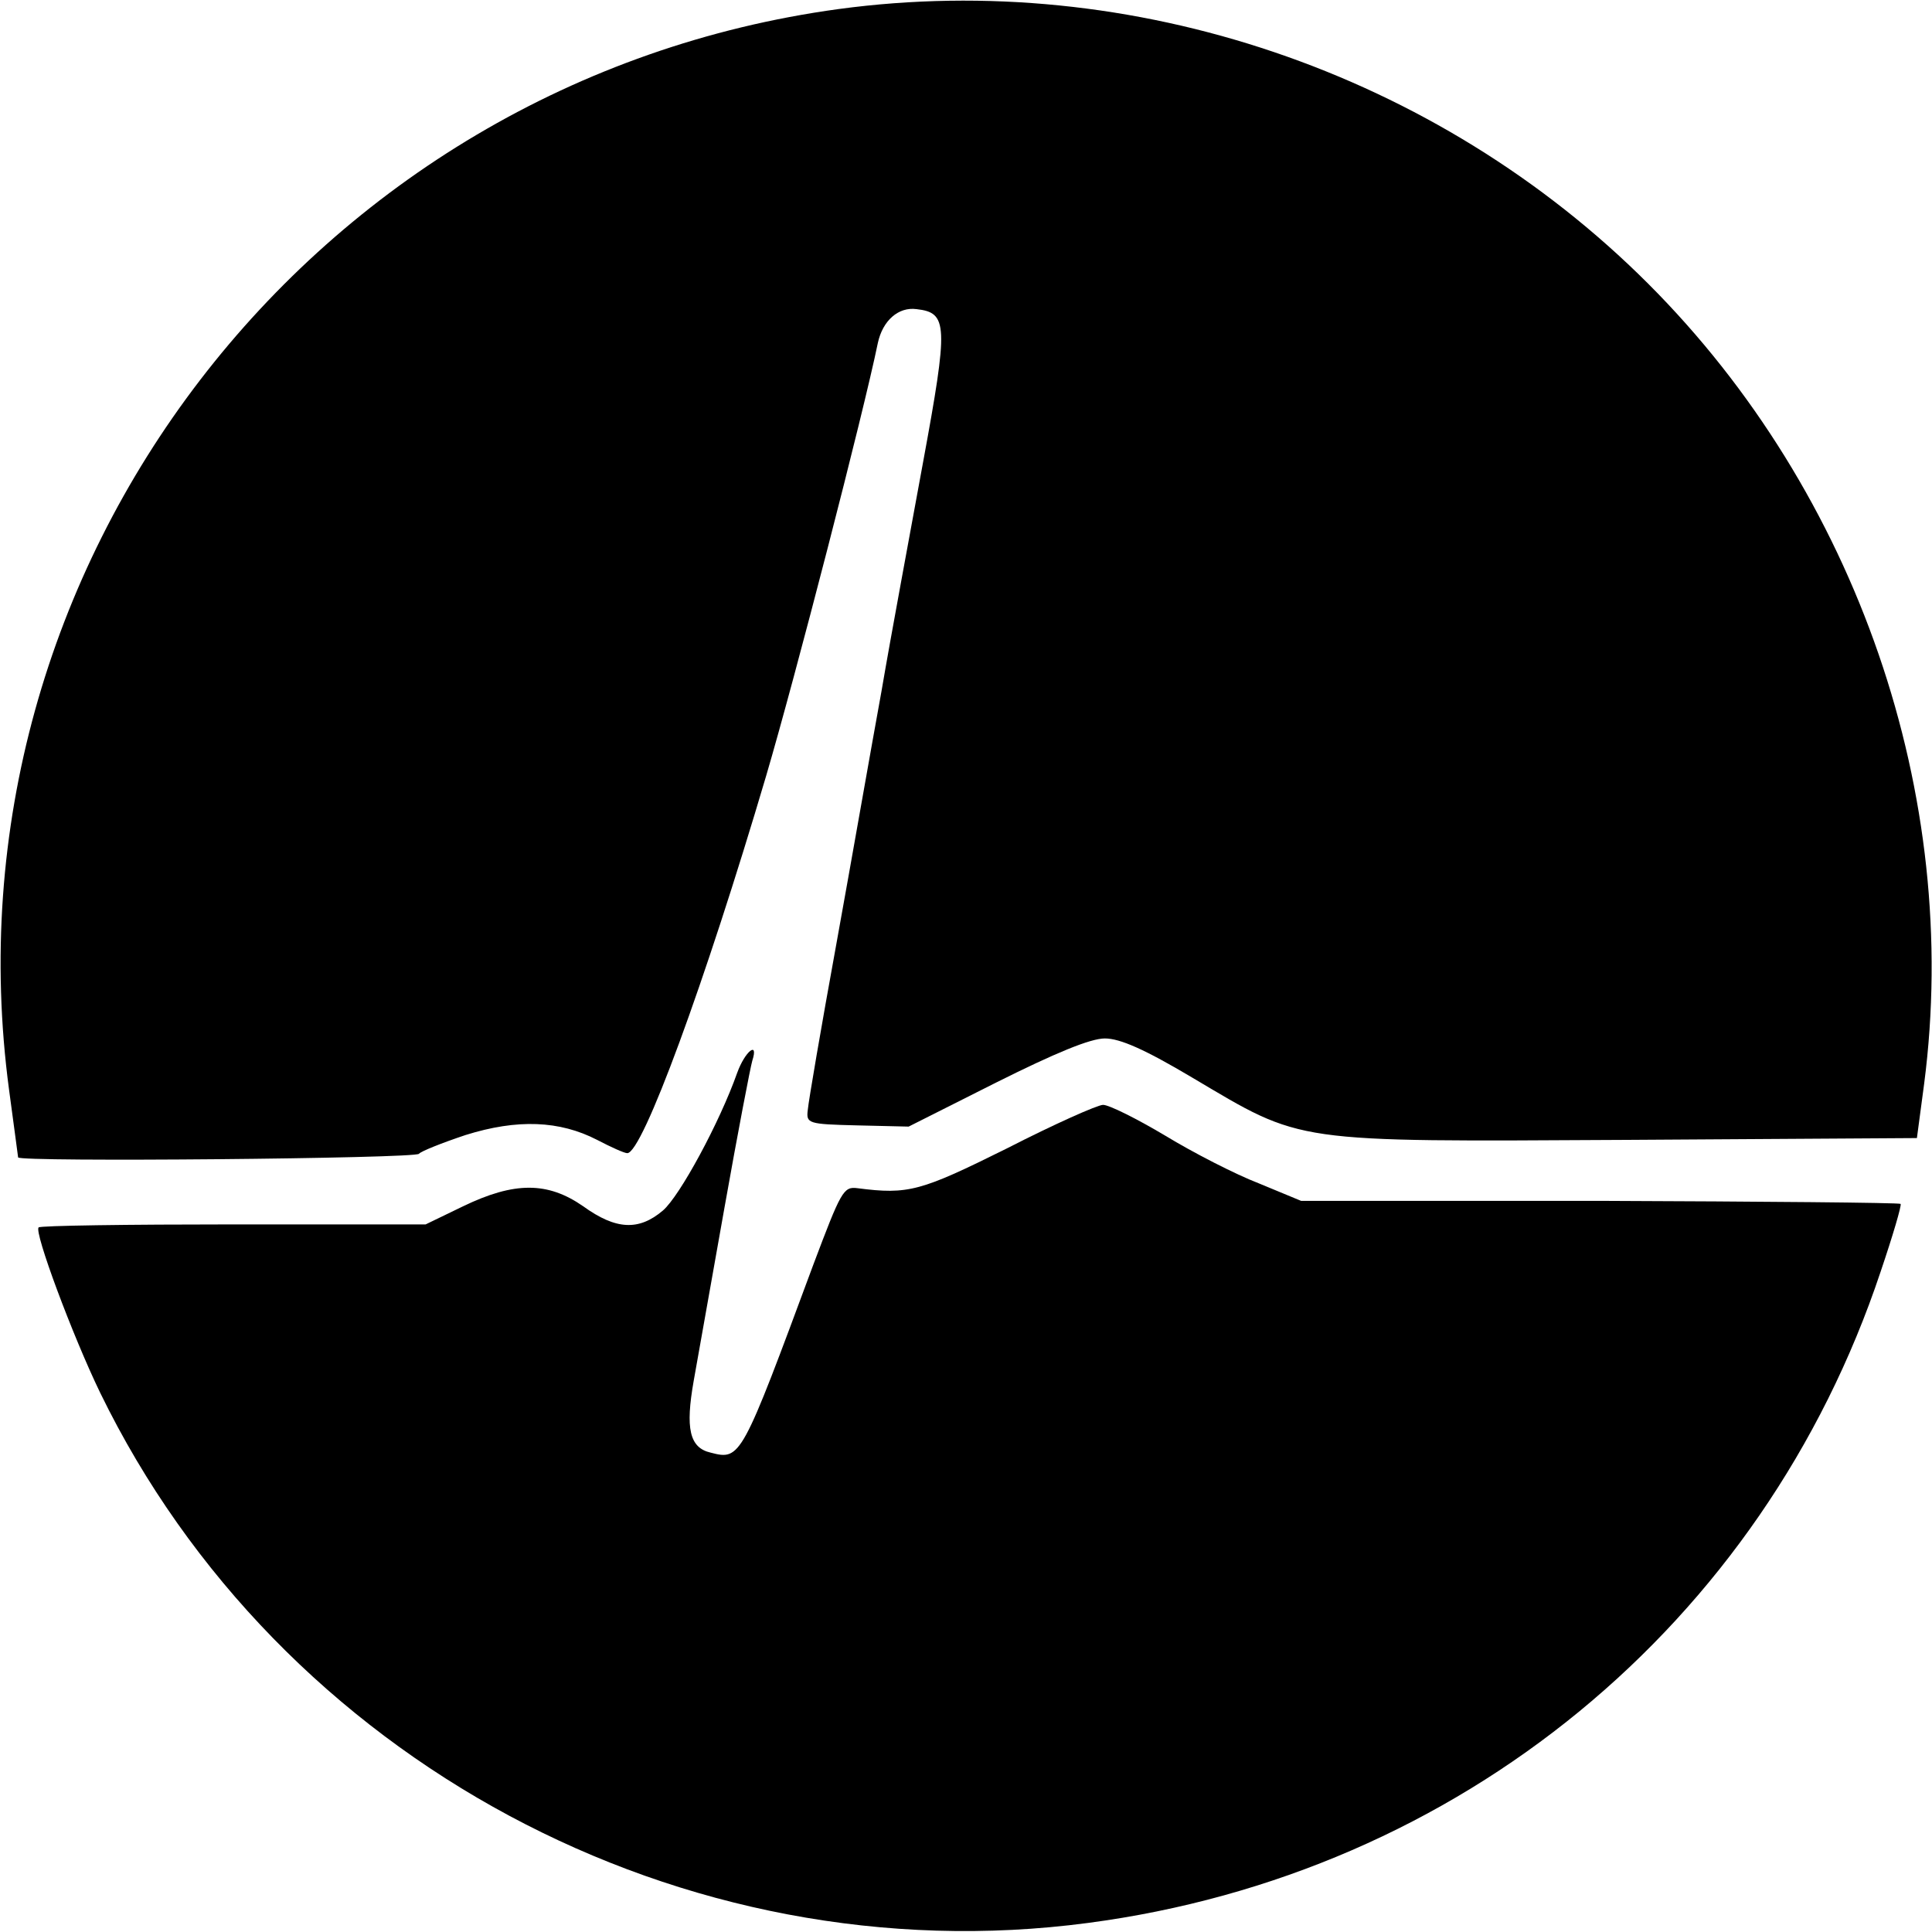 <?xml version="1.0" standalone="no"?>
<!DOCTYPE svg PUBLIC "-//W3C//DTD SVG 20010904//EN"
 "http://www.w3.org/TR/2001/REC-SVG-20010904/DTD/svg10.dtd">
<svg version="1.0" xmlns="http://www.w3.org/2000/svg"
 width="320pt" height="320pt" viewBox="0 0 320 320"
 preserveAspectRatio="xMidYMid meet">
<g transform="translate(0,320) scale(0.1,-0.1)"
fill="#000000" stroke="none">
<path d="M1389 3185 c-873 -119 -1490 -924 -1374 -1790 8 -60 15 -111 15 -112
0 -8 660 -2 664 6 3 4 38 18 77 31 86 27 156 24 218 -8 23 -12 45 -22 50 -22
25 0 128 280 230 625 48 163 161 600 185 717 8 37 34 60 64 56 52 -6 53 -25
11 -253 -21 -115 -53 -286 -69 -380 -17 -93 -50 -282 -75 -420 -25 -137 -46
-260 -47 -273 -3 -23 0 -24 82 -26 l85 -2 145 73 c98 49 156 73 180 73 25 0
66 -18 145 -65 184 -109 161 -106 720 -103 l480 3 12 90 c62 477 -111 979
-457 1325 -350 350 -854 521 -1341 455z"/>
<path d="M1221 1423 c-29 -82 -95 -204 -123 -228 -40 -34 -78 -32 -132 7 -59
41 -114 41 -199 0 l-62 -30 -318 0 c-175 0 -321 -2 -323 -5 -8 -7 56 -179 102
-274 296 -608 965 -967 1636 -878 615 81 1118 494 1313 1079 20 59 35 110 33
112 -3 2 -227 4 -499 5 l-494 0 -70 29 c-39 15 -109 51 -155 79 -47 28 -93 51
-103 51 -9 0 -81 -32 -159 -72 -143 -71 -163 -77 -248 -66 -23 3 -27 -5 -73
-127 -119 -321 -120 -324 -170 -311 -35 8 -42 40 -28 119 6 34 29 163 51 287
22 124 43 233 46 243 11 34 -12 16 -25 -20z"/>
</g>
</svg>
